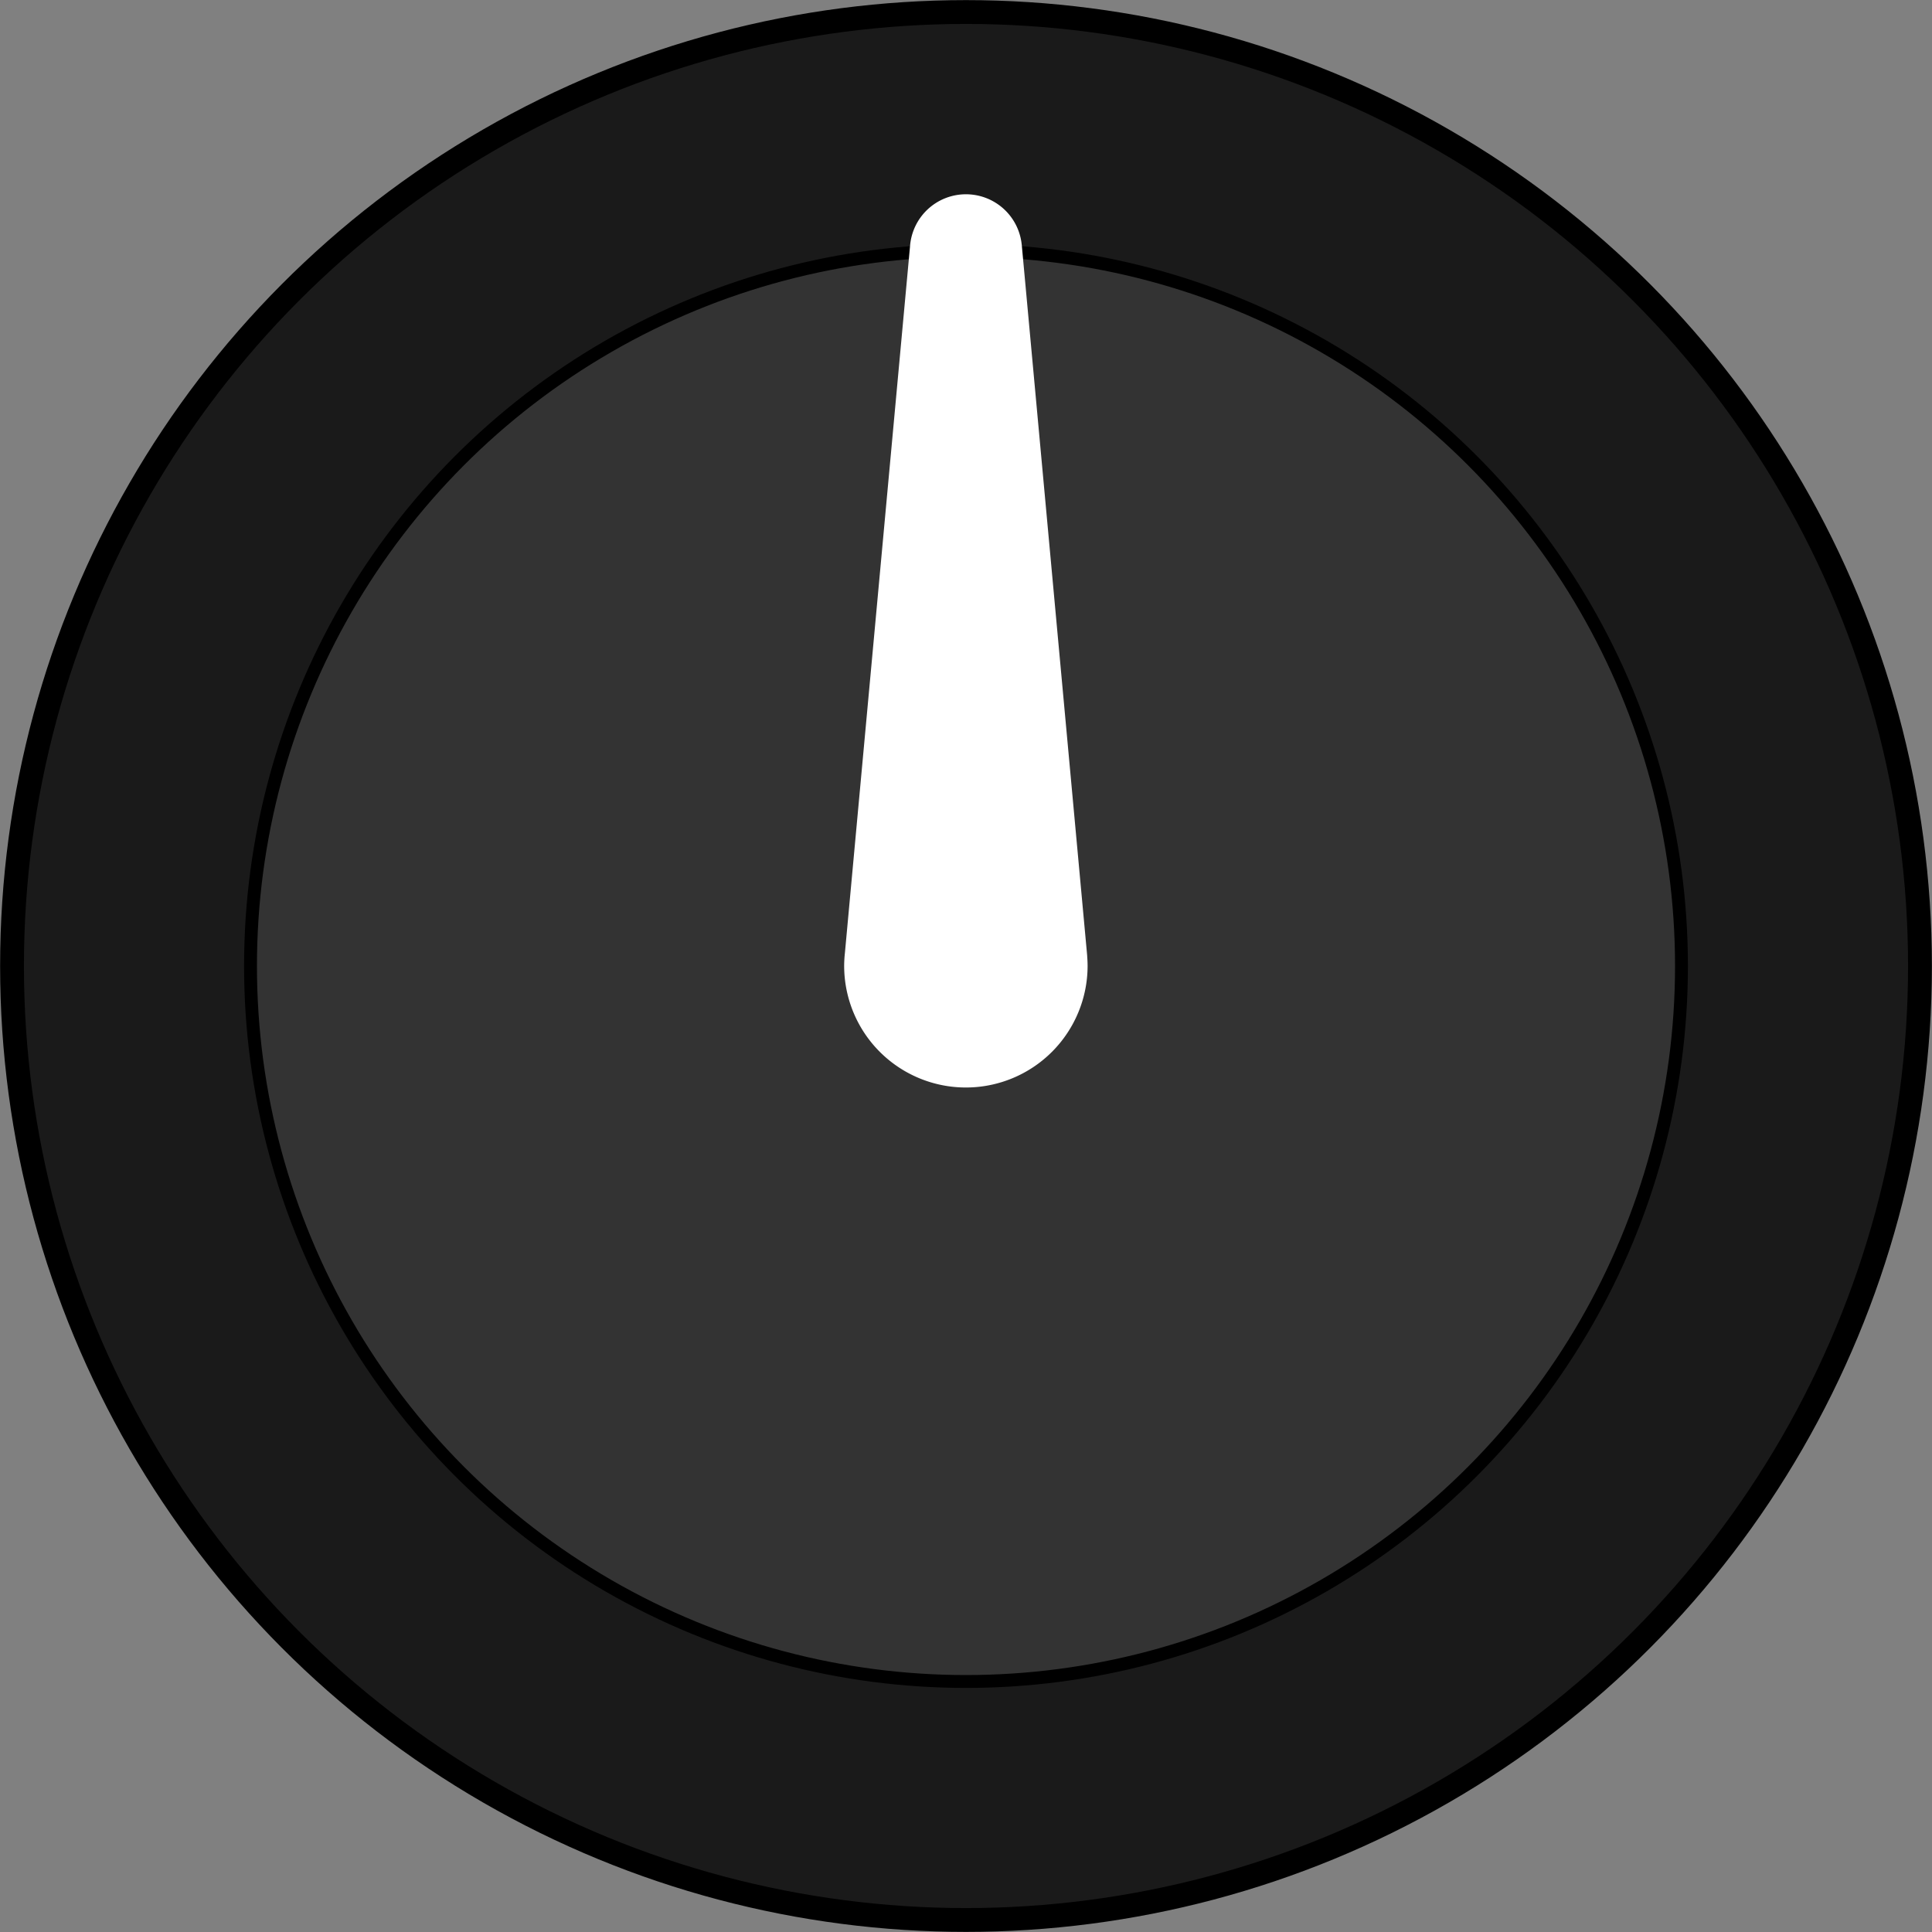 <?xml version="1.0" encoding="UTF-8" standalone="no"?>
<!-- Created with Inkscape (http://www.inkscape.org/) -->

<svg
   xmlns:dc="http://purl.org/dc/elements/1.1/"
   xmlns:cc="http://creativecommons.org/ns#"
   xmlns:rdf="http://www.w3.org/1999/02/22-rdf-syntax-ns#"
   xmlns:svg="http://www.w3.org/2000/svg"
   xmlns="http://www.w3.org/2000/svg"
   xmlns:sodipodi="http://sodipodi.sourceforge.net/DTD/sodipodi-0.dtd"
   xmlns:inkscape="http://www.inkscape.org/namespaces/inkscape"
   width="9mm"
   height="9mm"
   viewBox="0 0 9 9"
   version="1.1"
   id="svg826"
   inkscape:version="0.92.5 (2060ec1f9f, 2020-04-08)"
   sodipodi:docname="KnobSmallWhite.svg">
  <rect x="0" y="0" width="9" height="9" fill="#808080" stroke="none"/>
  <defs
     id="defs820" />
  <sodipodi:namedview
     id="base"
     pagecolor="#ffffff"
     bordercolor="#666666"
     borderopacity="1.0"
     inkscape:pageopacity="0.0"
     inkscape:pageshadow="2"
     inkscape:zoom="11.313709"
     inkscape:cx="17.167056"
     inkscape:cy="28.418386"
     inkscape:document-units="mm"
     inkscape:current-layer="layer1"
     showgrid="true"
     inkscape:snap-tangential="true"
     inkscape:snap-path-clip="false"
     gridtolerance="10"
     inkscape:snap-others="false"
     inkscape:snap-intersection-paths="true"
     inkscape:window-width="1920"
     inkscape:window-height="1017"
     inkscape:window-x="-8"
     inkscape:window-y="-8"
     inkscape:window-maximized="1"
     borderlayer="true">
    <inkscape:grid
       type="xygrid"
       id="grid5078"
       units="mm"
       spacingx="0.2"
       spacingy="0.2"
       snapvisiblegridlinesonly="false" />
  </sodipodi:namedview>
  <g
     inkscape:label="Layer 1"
     inkscape:groupmode="layer"
     id="layer1"
     transform="translate(0,-288)">
    <g
       id="g822"
       transform="translate(-1.5735626e-5)">
      <ellipse
         ry="4.444"
         rx="4.444"
         cy="292.5"
         cx="4.5"
         id="path5084"
         style="opacity:1;fill:#1a1a1a;fill-opacity:1;stroke:#000000;stroke-width:0.111;stroke-linecap:square;stroke-linejoin:round;stroke-miterlimit:4;stroke-dasharray:none;stroke-dashoffset:0;stroke-opacity:1;paint-order:markers fill stroke" />
      <ellipse
         ry="3.333"
         rx="3.333"
         cy="292.5"
         cx="4.5"
         id="path5086"
         style="opacity:1;fill:#333333;fill-opacity:1;stroke:#000000;stroke-width:0.06;stroke-linecap:square;stroke-linejoin:round;stroke-miterlimit:4;stroke-dasharray:none;stroke-dashoffset:0;stroke-opacity:1;paint-order:markers fill stroke" />
      <path
         inkscape:connector-curvature="0"
         id="path820"
         d="m 4.5,289.055 a 0.111,0.111 0 0 0 -0.111,0.102 l -0.304,3.299 a 0.417,0.417 0 0 0 -5.579e-4,0.005 0.417,0.417 0 0 0 -0.002,0.038 0.417,0.417 0 0 0 0.417,0.417 0.417,0.417 0 0 0 0.417,-0.417 0.417,0.417 0 0 0 -0.002,-0.038 h 2.948e-4 l -0.304,-3.303 a 0.111,0.111 0 0 0 -2.95e-4,-0.002 0.111,0.111 0 0 0 -0.111,-0.101 z"
         style="opacity:1;fill:#ffffff;fill-opacity:1;stroke:#ffffff;stroke-width:0.3;stroke-linecap:square;stroke-linejoin:round;stroke-miterlimit:4;stroke-dasharray:none;stroke-dashoffset:0;stroke-opacity:1;paint-order:markers fill stroke" />
    </g>
  </g>
</svg>
